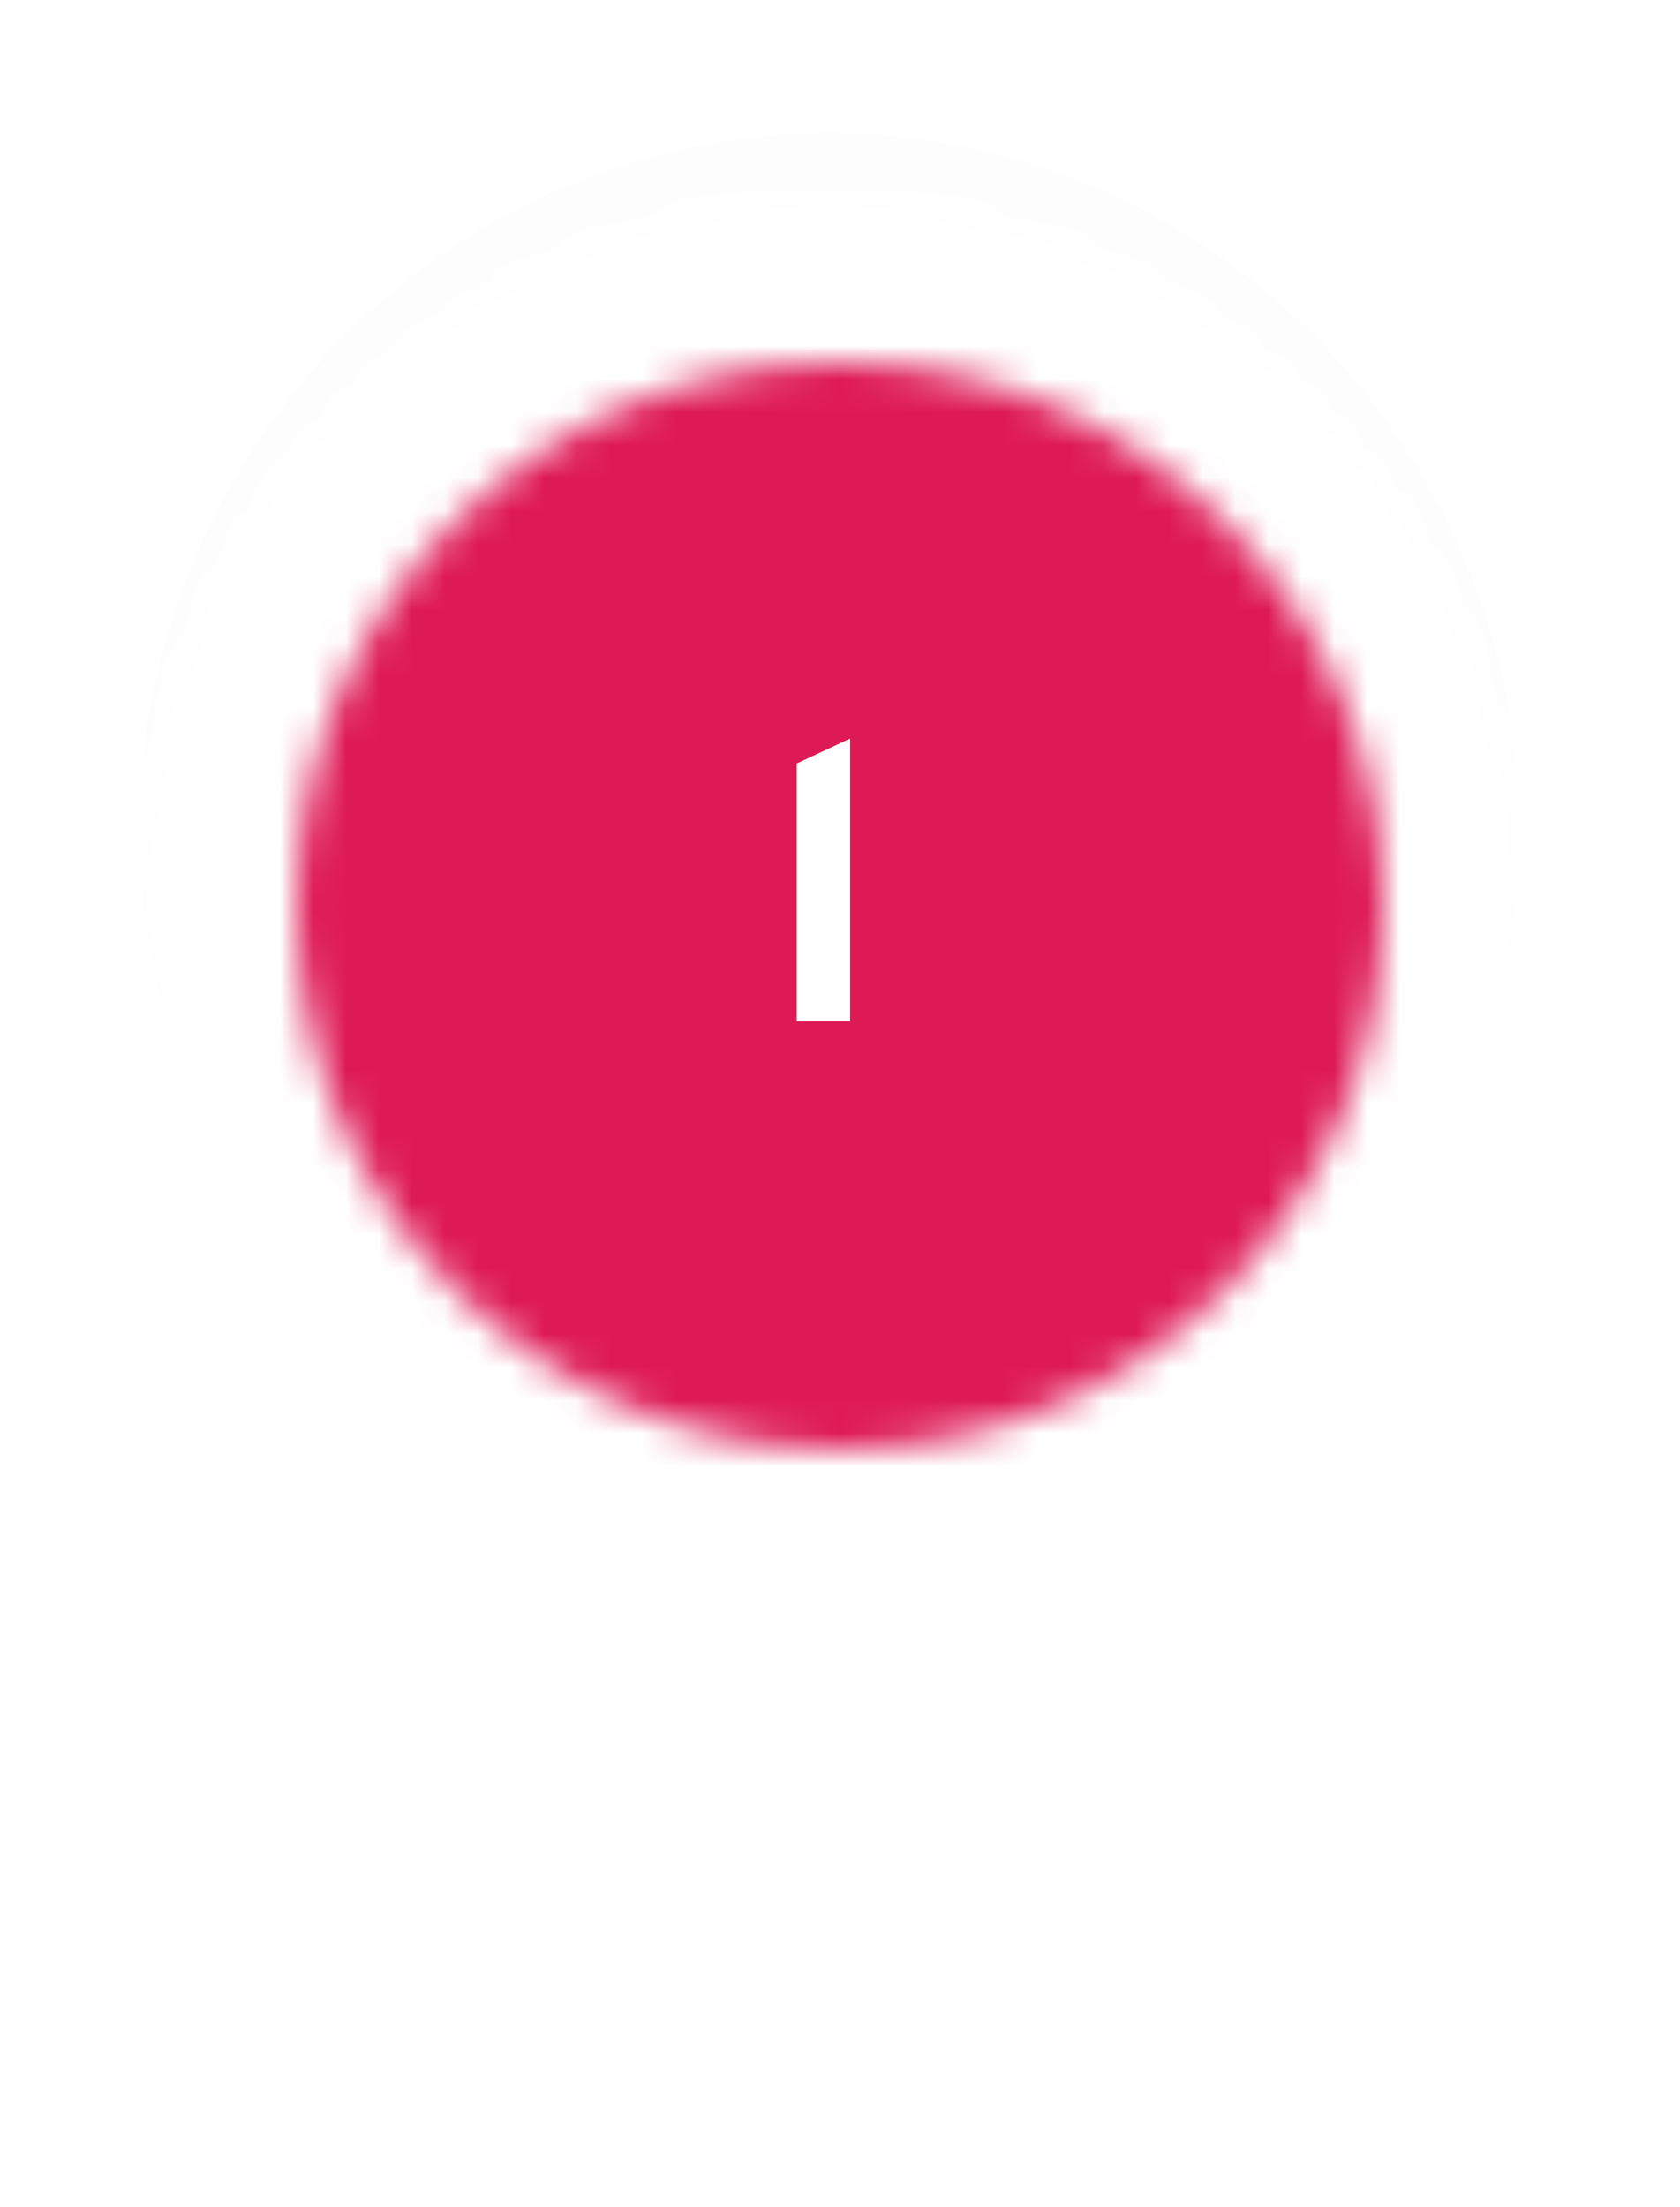 <svg width="51" height="67" viewBox="0 0 51 67" fill="none" xmlns="http://www.w3.org/2000/svg">
<g filter="url(#filter0_d)">
<path fill-rule="evenodd" clip-rule="evenodd" d="M25.1 6.042H25.258C36.791 6.085 46.129 15.604 46.152 27.349V27.429C46.12 42.149 27.622 64.069 25.184 64.101H25.174C22.733 64.069 4.207 41.355 4.207 27.391C4.207 15.627 13.554 6.085 25.1 6.042V6.042Z" fill="black" fill-opacity="0.01"/>
</g>
<mask id="mask0" mask-type="alpha" maskUnits="userSpaceOnUse" x="4" y="6" width="43" height="59">
<path fill-rule="evenodd" clip-rule="evenodd" d="M25.1 6.042H25.258C36.791 6.085 46.129 15.604 46.152 27.349V27.429C46.12 42.149 27.622 64.069 25.184 64.101H25.174C22.733 64.069 4.207 41.355 4.207 27.391C4.207 15.627 13.554 6.085 25.1 6.042V6.042Z" fill="white"/>
</mask>
<g mask="url(#mask0)">
<path fill-rule="evenodd" clip-rule="evenodd" d="M-2.512 -0.663H52.87V70.805H-2.512V-0.663Z" fill="white"/>
</g>
<mask id="mask1" mask-type="alpha" maskUnits="userSpaceOnUse" x="9" y="11" width="33" height="33">
<path fill-rule="evenodd" clip-rule="evenodd" d="M25.5 44C34.613 44 42 36.613 42 27.5C42 18.387 34.613 11 25.5 11C16.387 11 9 18.387 9 27.5C9 36.613 16.387 44 25.5 44Z" fill="white"/>
</mask>
<g mask="url(#mask1)">
<path fill-rule="evenodd" clip-rule="evenodd" d="M3.333 3.333H48.667V48.667H3.333V3.333Z" fill="#DE1A56"/>
</g>
<path d="M24.187 23.176L25.807 22.42V31H24.187V23.176Z" fill="white"/>
<defs>
<filter id="filter0_d" x="0.207" y="0.042" width="49.945" height="66.059" filterUnits="userSpaceOnUse" color-interpolation-filters="sRGB">
<feFlood flood-opacity="0" result="BackgroundImageFix"/>
<feColorMatrix in="SourceAlpha" type="matrix" values="0 0 0 0 0 0 0 0 0 0 0 0 0 0 0 0 0 0 127 0"/>
<feOffset dy="-2"/>
<feGaussianBlur stdDeviation="2"/>
<feColorMatrix type="matrix" values="0 0 0 0 0 0 0 0 0 0 0 0 0 0 0 0 0 0 0.12 0"/>
<feBlend mode="normal" in2="BackgroundImageFix" result="effect1_dropShadow"/>
<feBlend mode="normal" in="SourceGraphic" in2="effect1_dropShadow" result="shape"/>
</filter>
</defs>
</svg>
